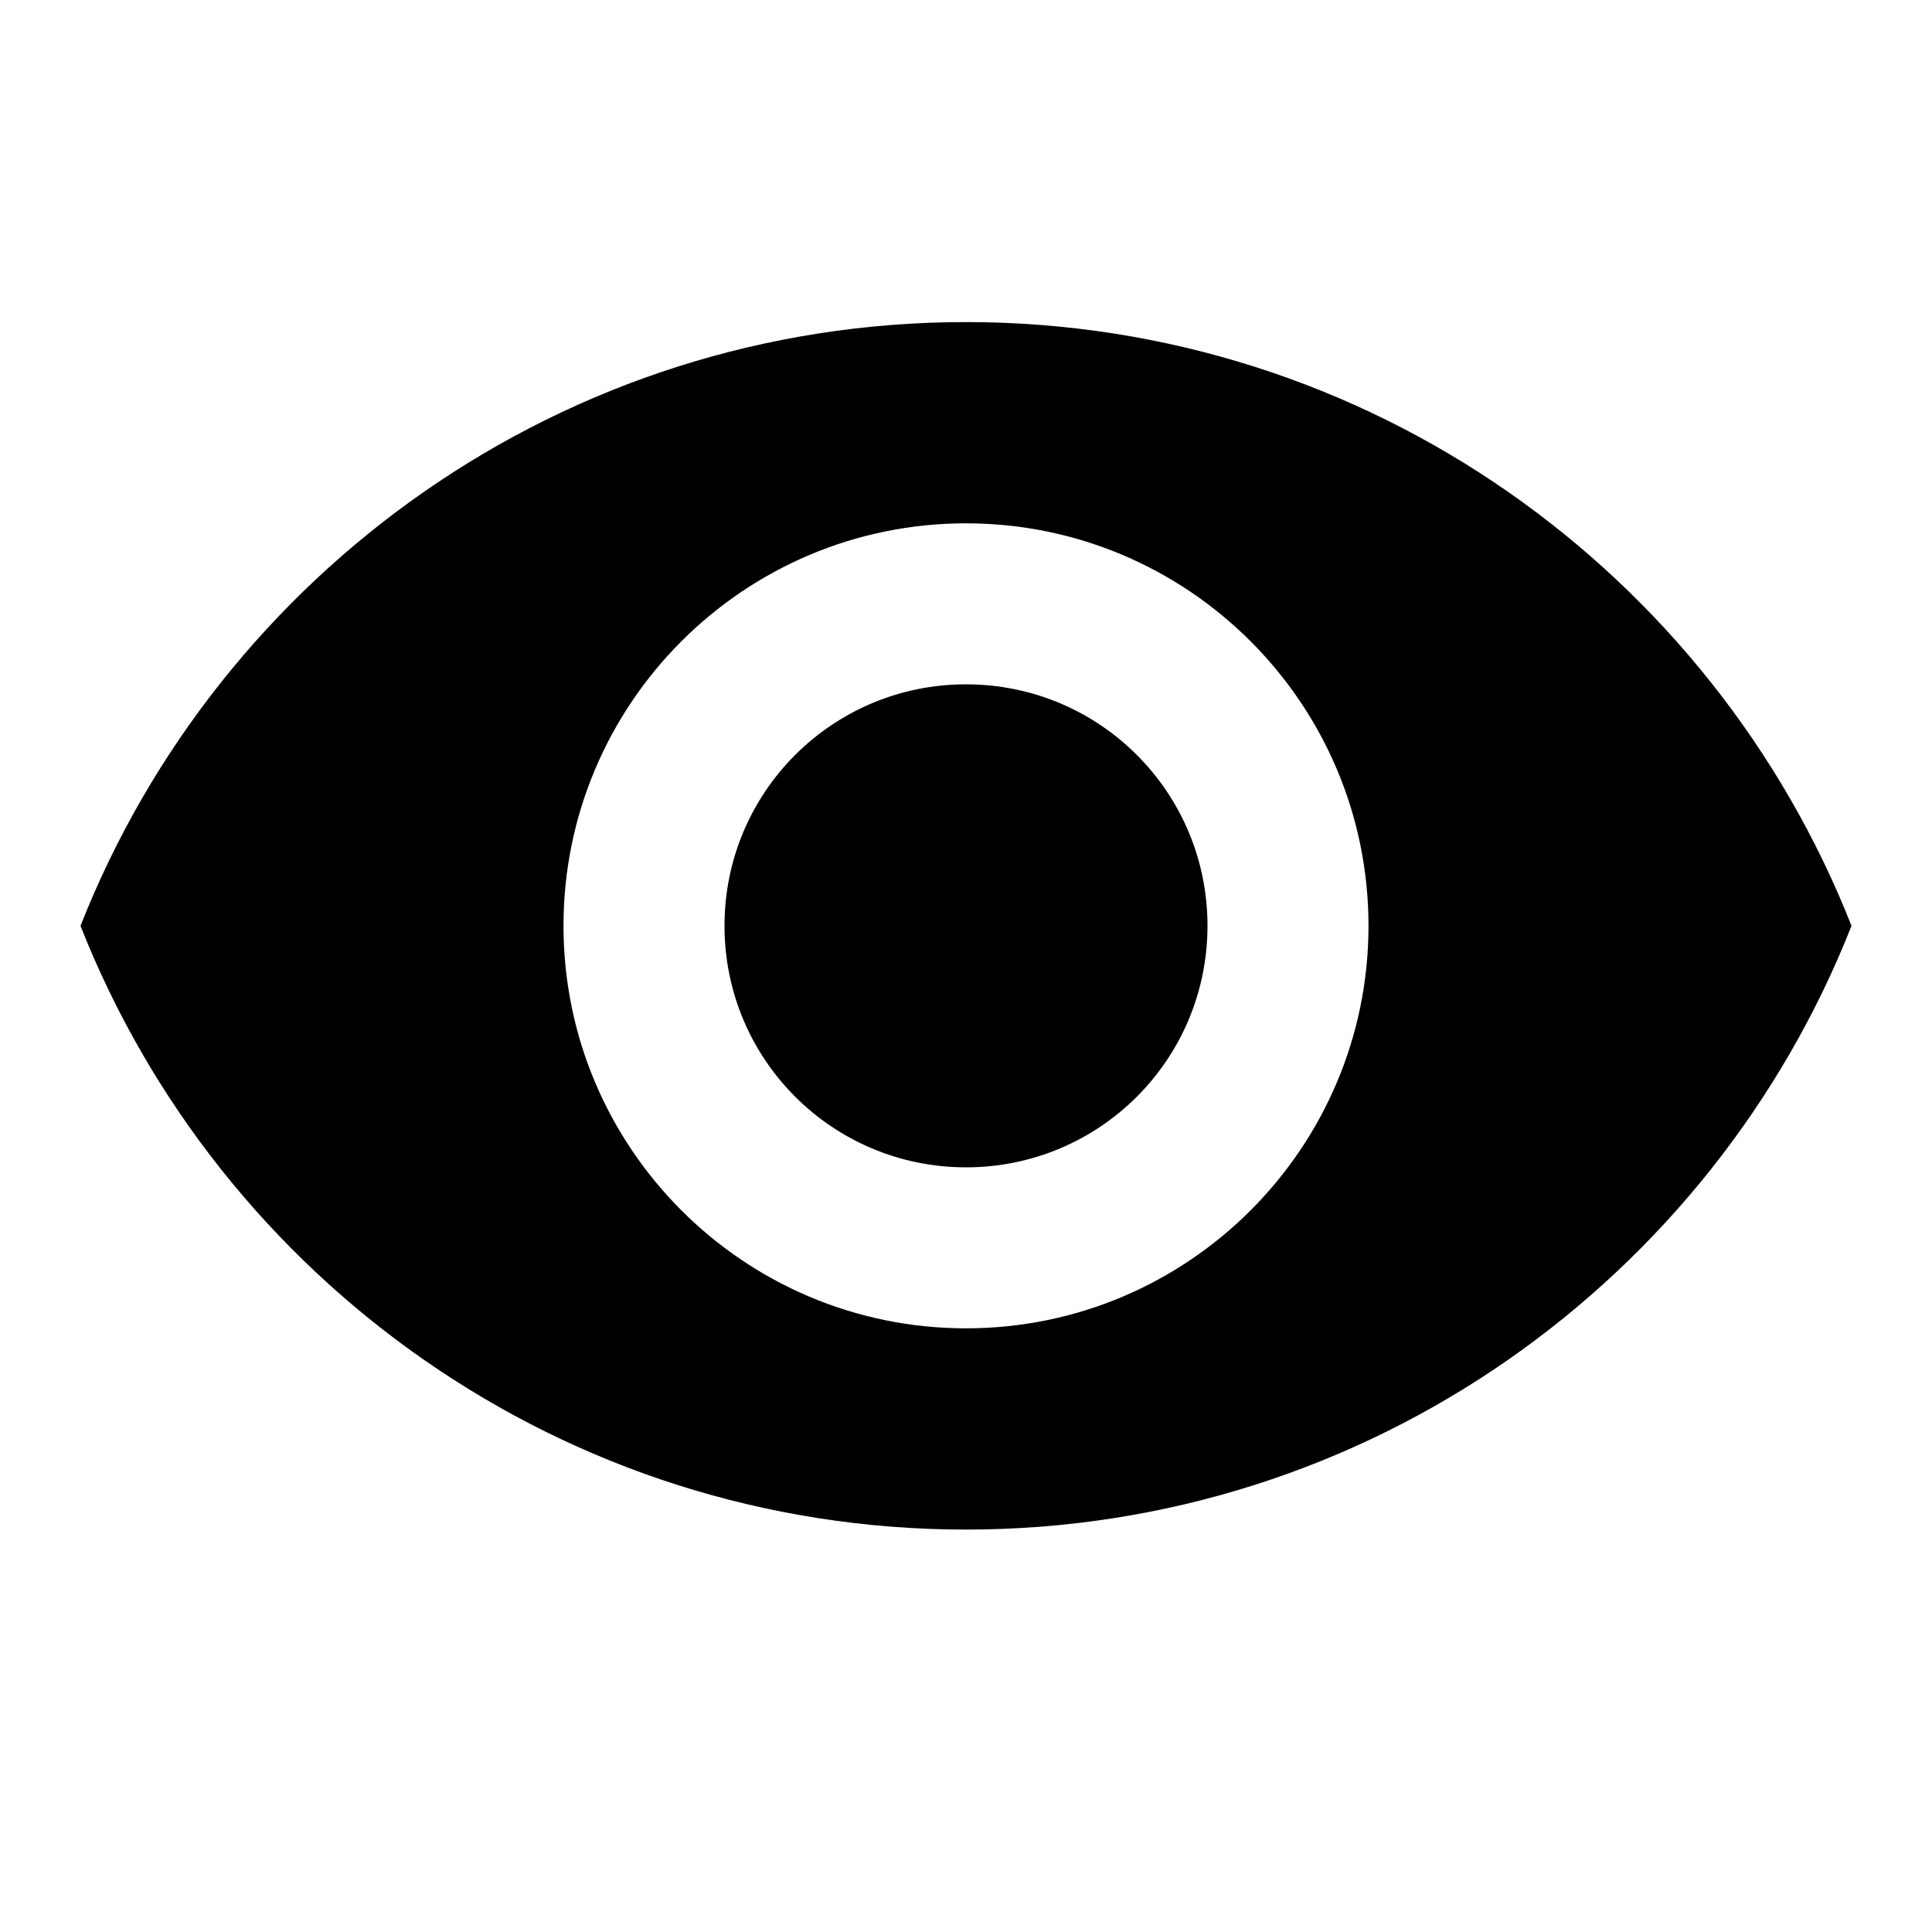 <svg   viewBox="0 0 24 24" fill="none" xmlns="http://www.w3.org/2000/svg">
<g clip-path="url(#clip0_61_15622)">
<path d="M12 4.001C7 4.001 2.73 7.111 1 11.501C2.73 15.891 7 19.001 12 19.001C17 19.001 21.27 15.891 23 11.501C21.27 7.111 17 4.001 12 4.001ZM12 16.501C9.24 16.501 7 14.261 7 11.501C7 8.741 9.24 6.501 12 6.501C14.76 6.501 17 8.741 17 11.501C17 14.261 14.76 16.501 12 16.501ZM12 8.501C10.34 8.501 9 9.841 9 11.501C9 13.161 10.34 14.501 12 14.501C13.66 14.501 15 13.161 15 11.501C15 9.841 13.66 8.501 12 8.501Z" fill="black"/>
</g>
<defs>
<clipPath id="clip0_61_15622">
<rect width="24" height="24" fill="white" transform="translate(0 0.001)"/>
</clipPath>
</defs>
</svg>
